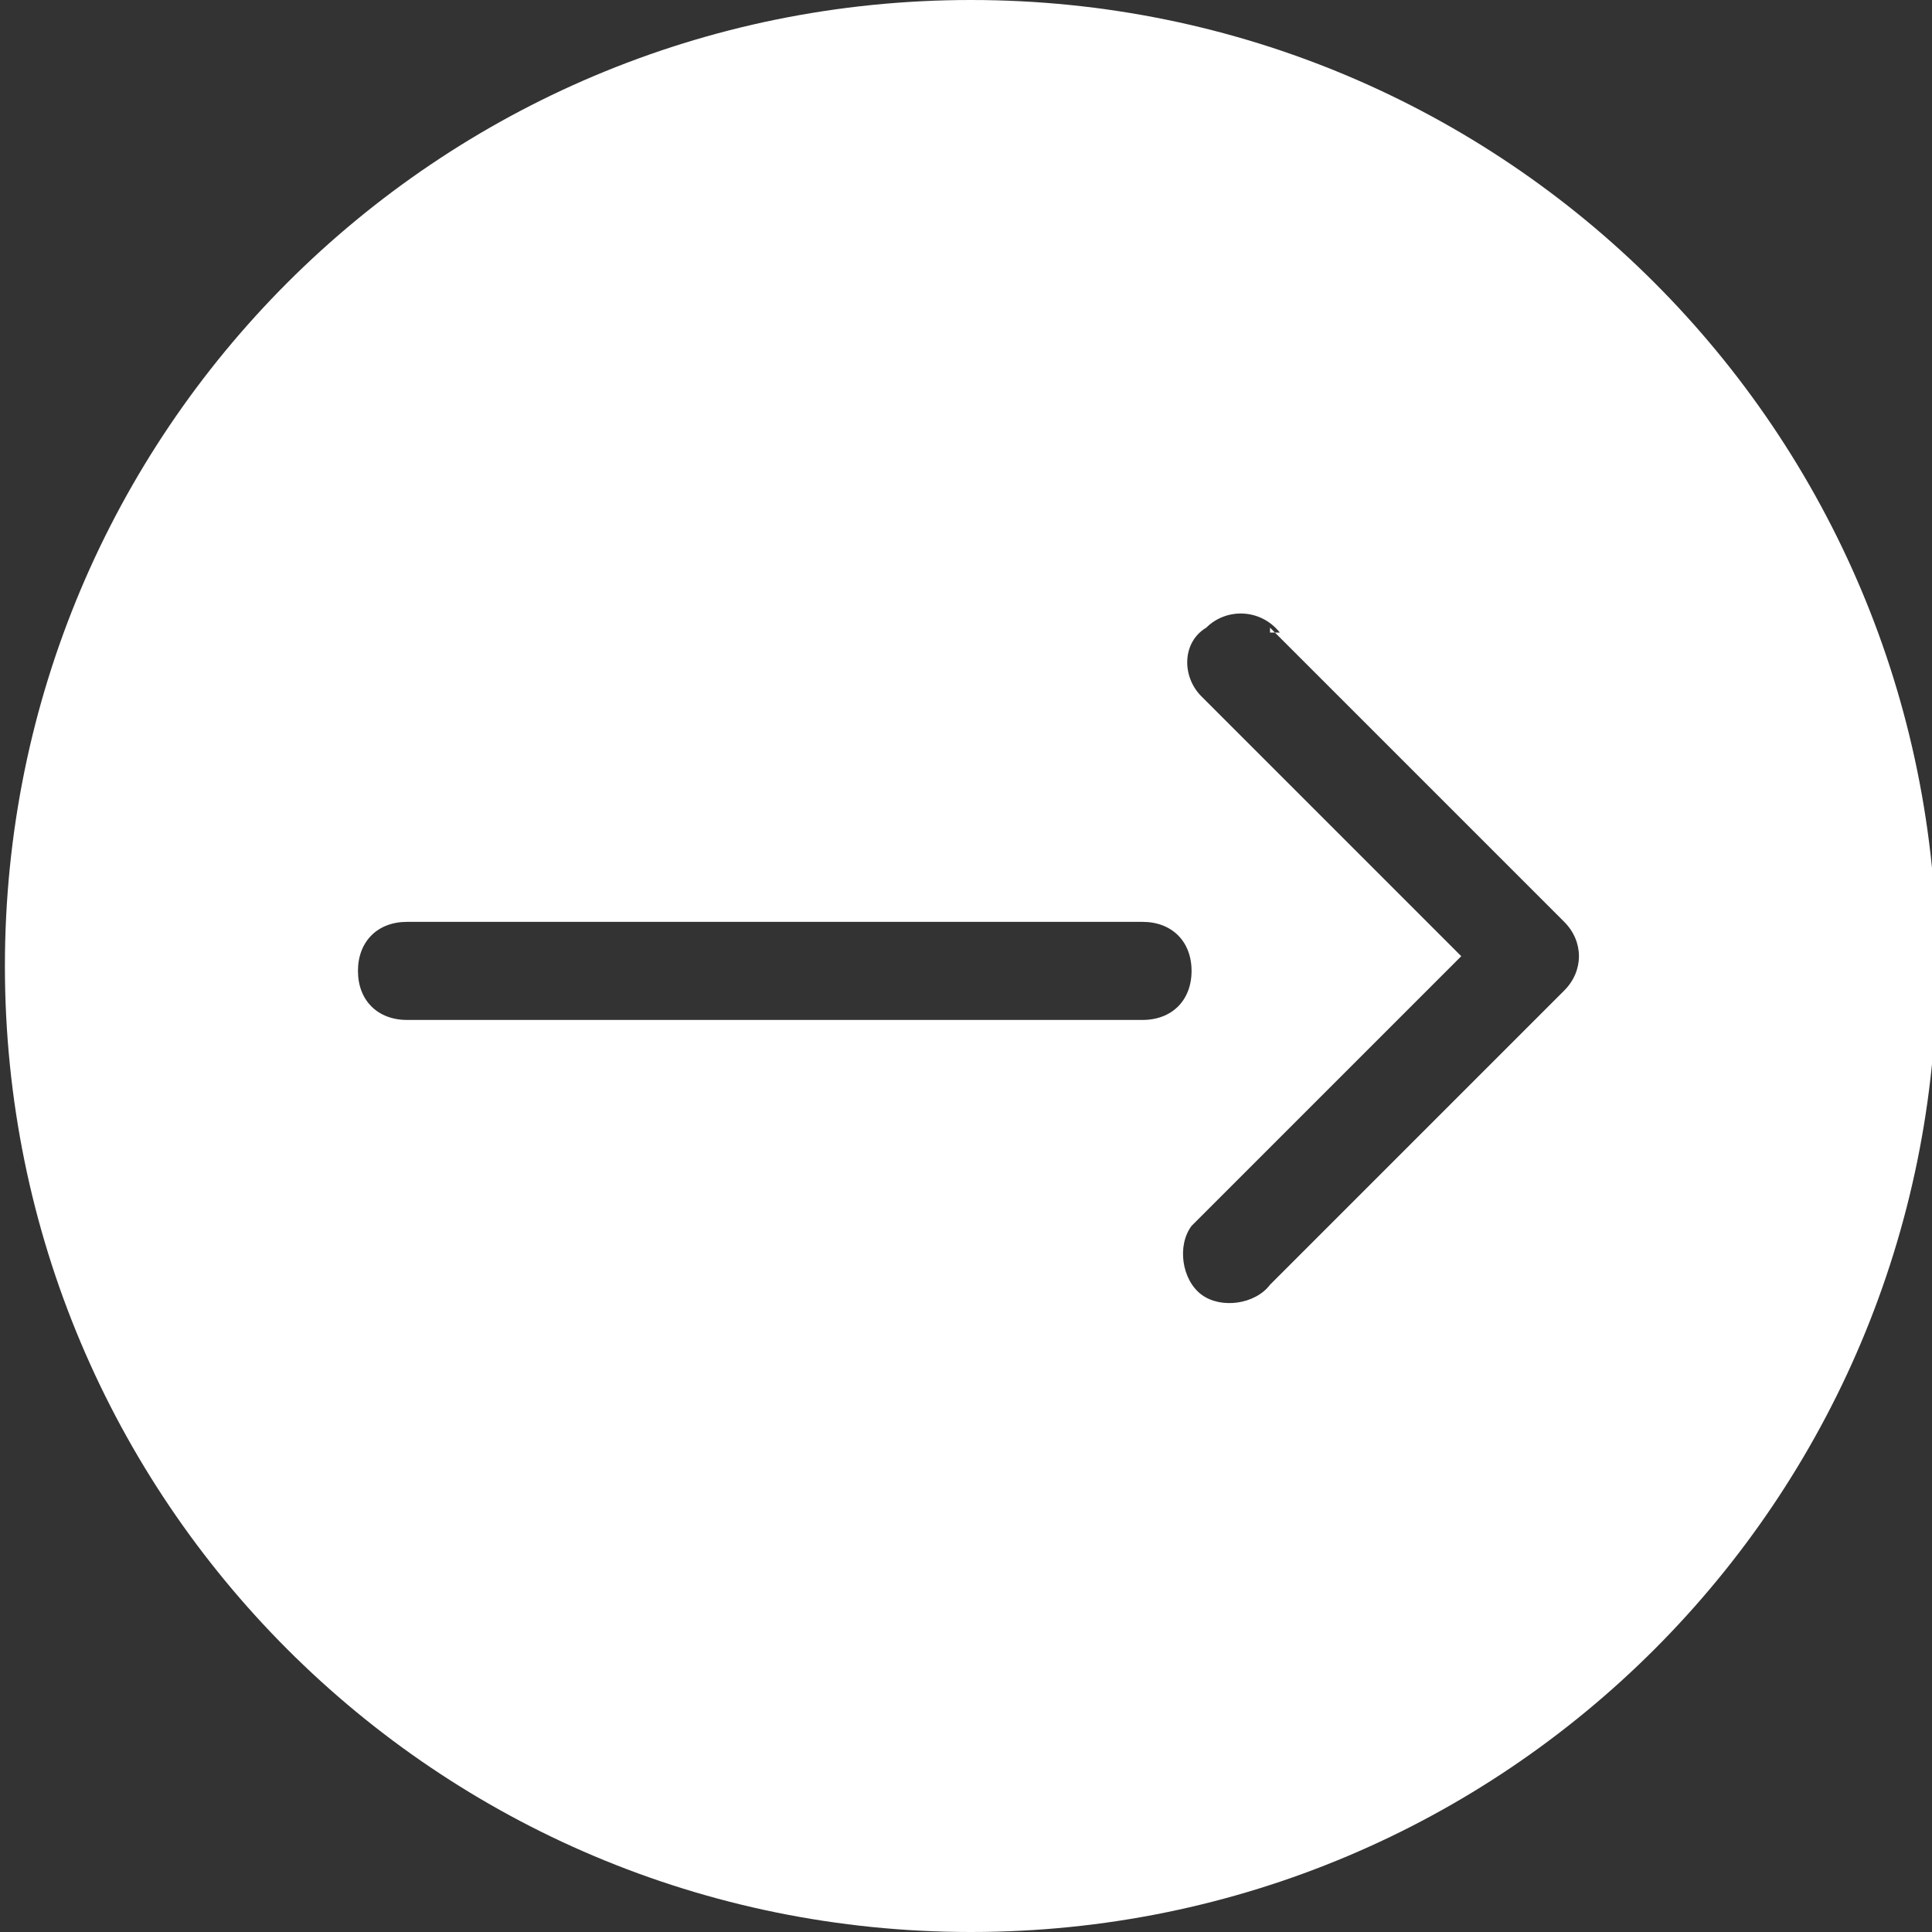 <?xml version="1.0" encoding="utf-8"?>
<!-- Generator: Adobe Illustrator 19.2.1, SVG Export Plug-In . SVG Version: 6.00 Build 0)  -->
<svg version="1.1" id="圖層_1" xmlns="http://www.w3.org/2000/svg" xmlns:xlink="http://www.w3.org/1999/xlink" x="0px" y="0px"
	 viewBox="0 0 39.4 39.4" style="enable-background:new 0 0 39.4 39.4;" xml:space="preserve">
<rect x="0" y="0" width="39.4" height="39.4" fill="#333333" stroke="none"/>
<style type="text/css">
	.st0{fill:#FFFFFF;}
</style>
<title>left_btn</title>
<path class="st0" d="M0.1,19.7c0,10.9,8.8,19.7,19.7,19.7c10.9,0,19.7-8.8,19.7-19.7C39.5,8.8,30.7,0,19.8,0c0,0,0,0,0,0
	C8.9,0,0.1,8.8,0.1,19.7z M8.3,20.8c-0.6,0-1-0.4-1-1s0.4-1,1-1h15c0.6,0,1,0.4,1,1s-0.4,1-1,1H8.3z M25.9,12.8l6,6
	c0.4,0.4,0.4,1,0,1.4l-6,6c-0.3,0.4-1,0.5-1.4,0.2c-0.4-0.3-0.5-1-0.2-1.4c0.1-0.1,0.1-0.1,0.2-0.2l5.3-5.3l-5.3-5.3
	c-0.4-0.4-0.4-1.1,0.1-1.4c0.4-0.4,1.1-0.4,1.5,0.1H25.9z"/>
</svg>
